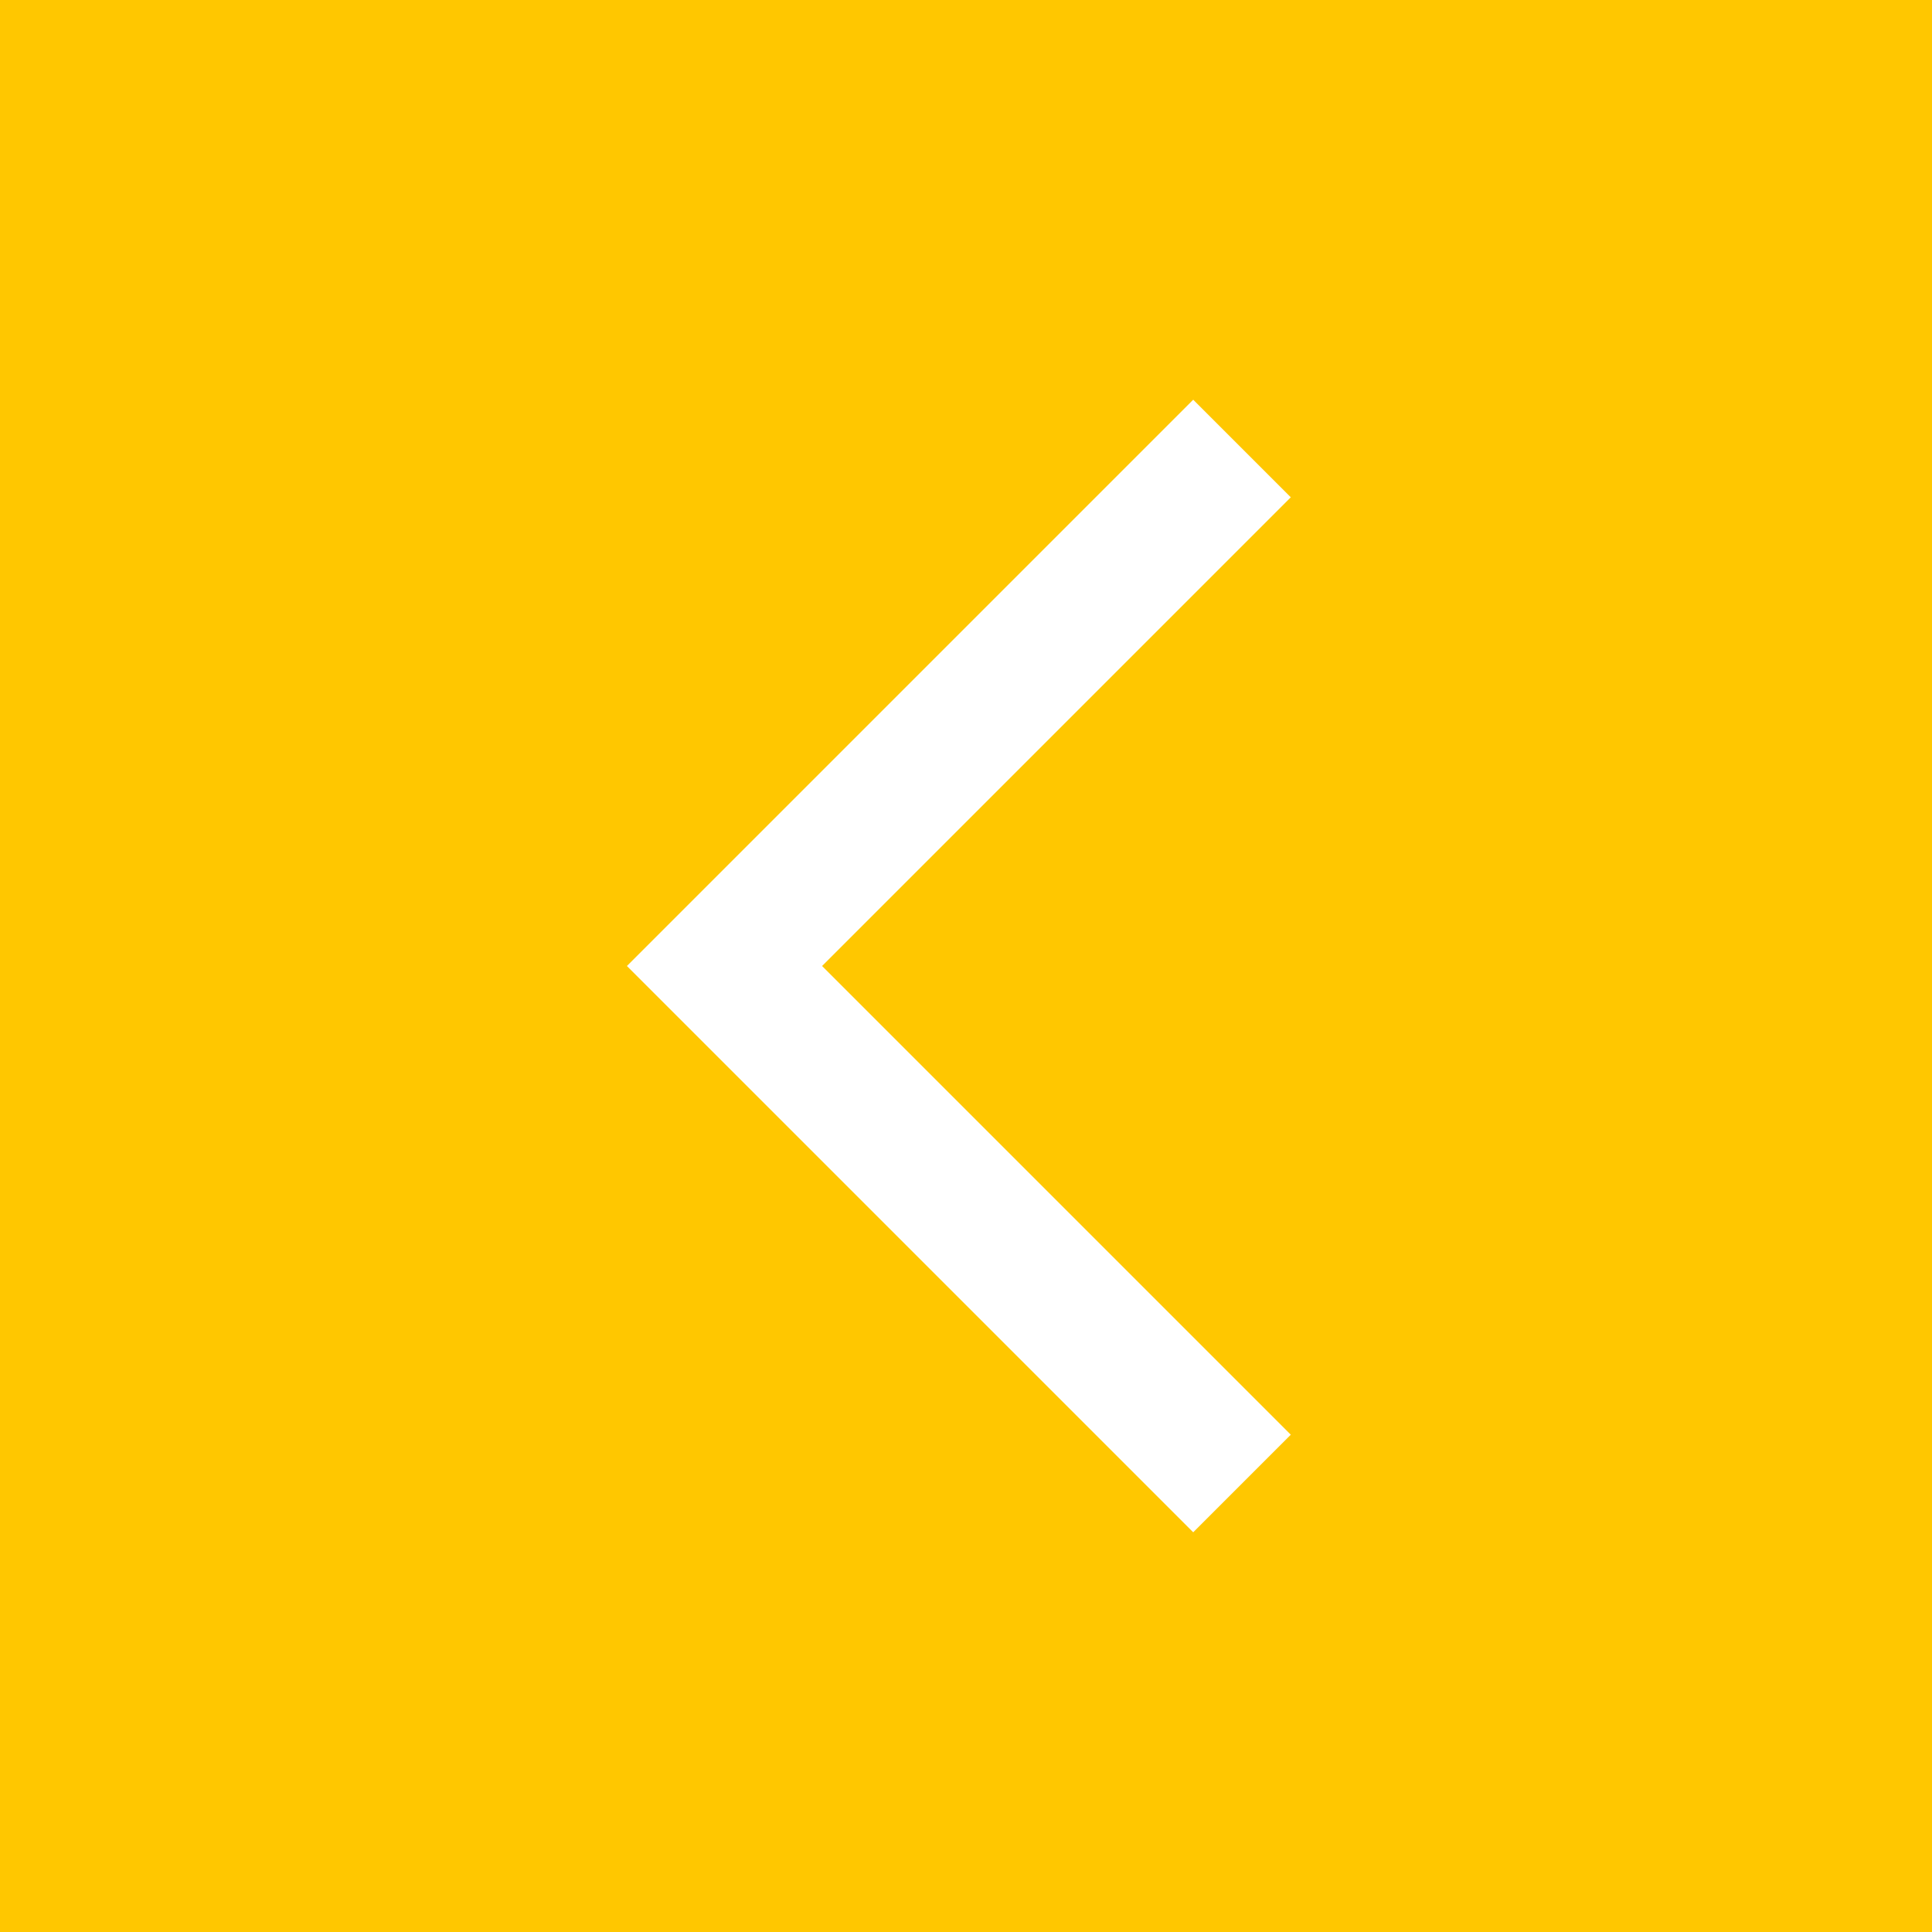 <svg width="56" height="56" viewBox="0 0 56 56" fill="none" xmlns="http://www.w3.org/2000/svg">
<rect width="56" height="56" fill="#FFC700"/>
<path d="M36 13L21 28L36 43" stroke="white" stroke-width="4"/>
</svg>
